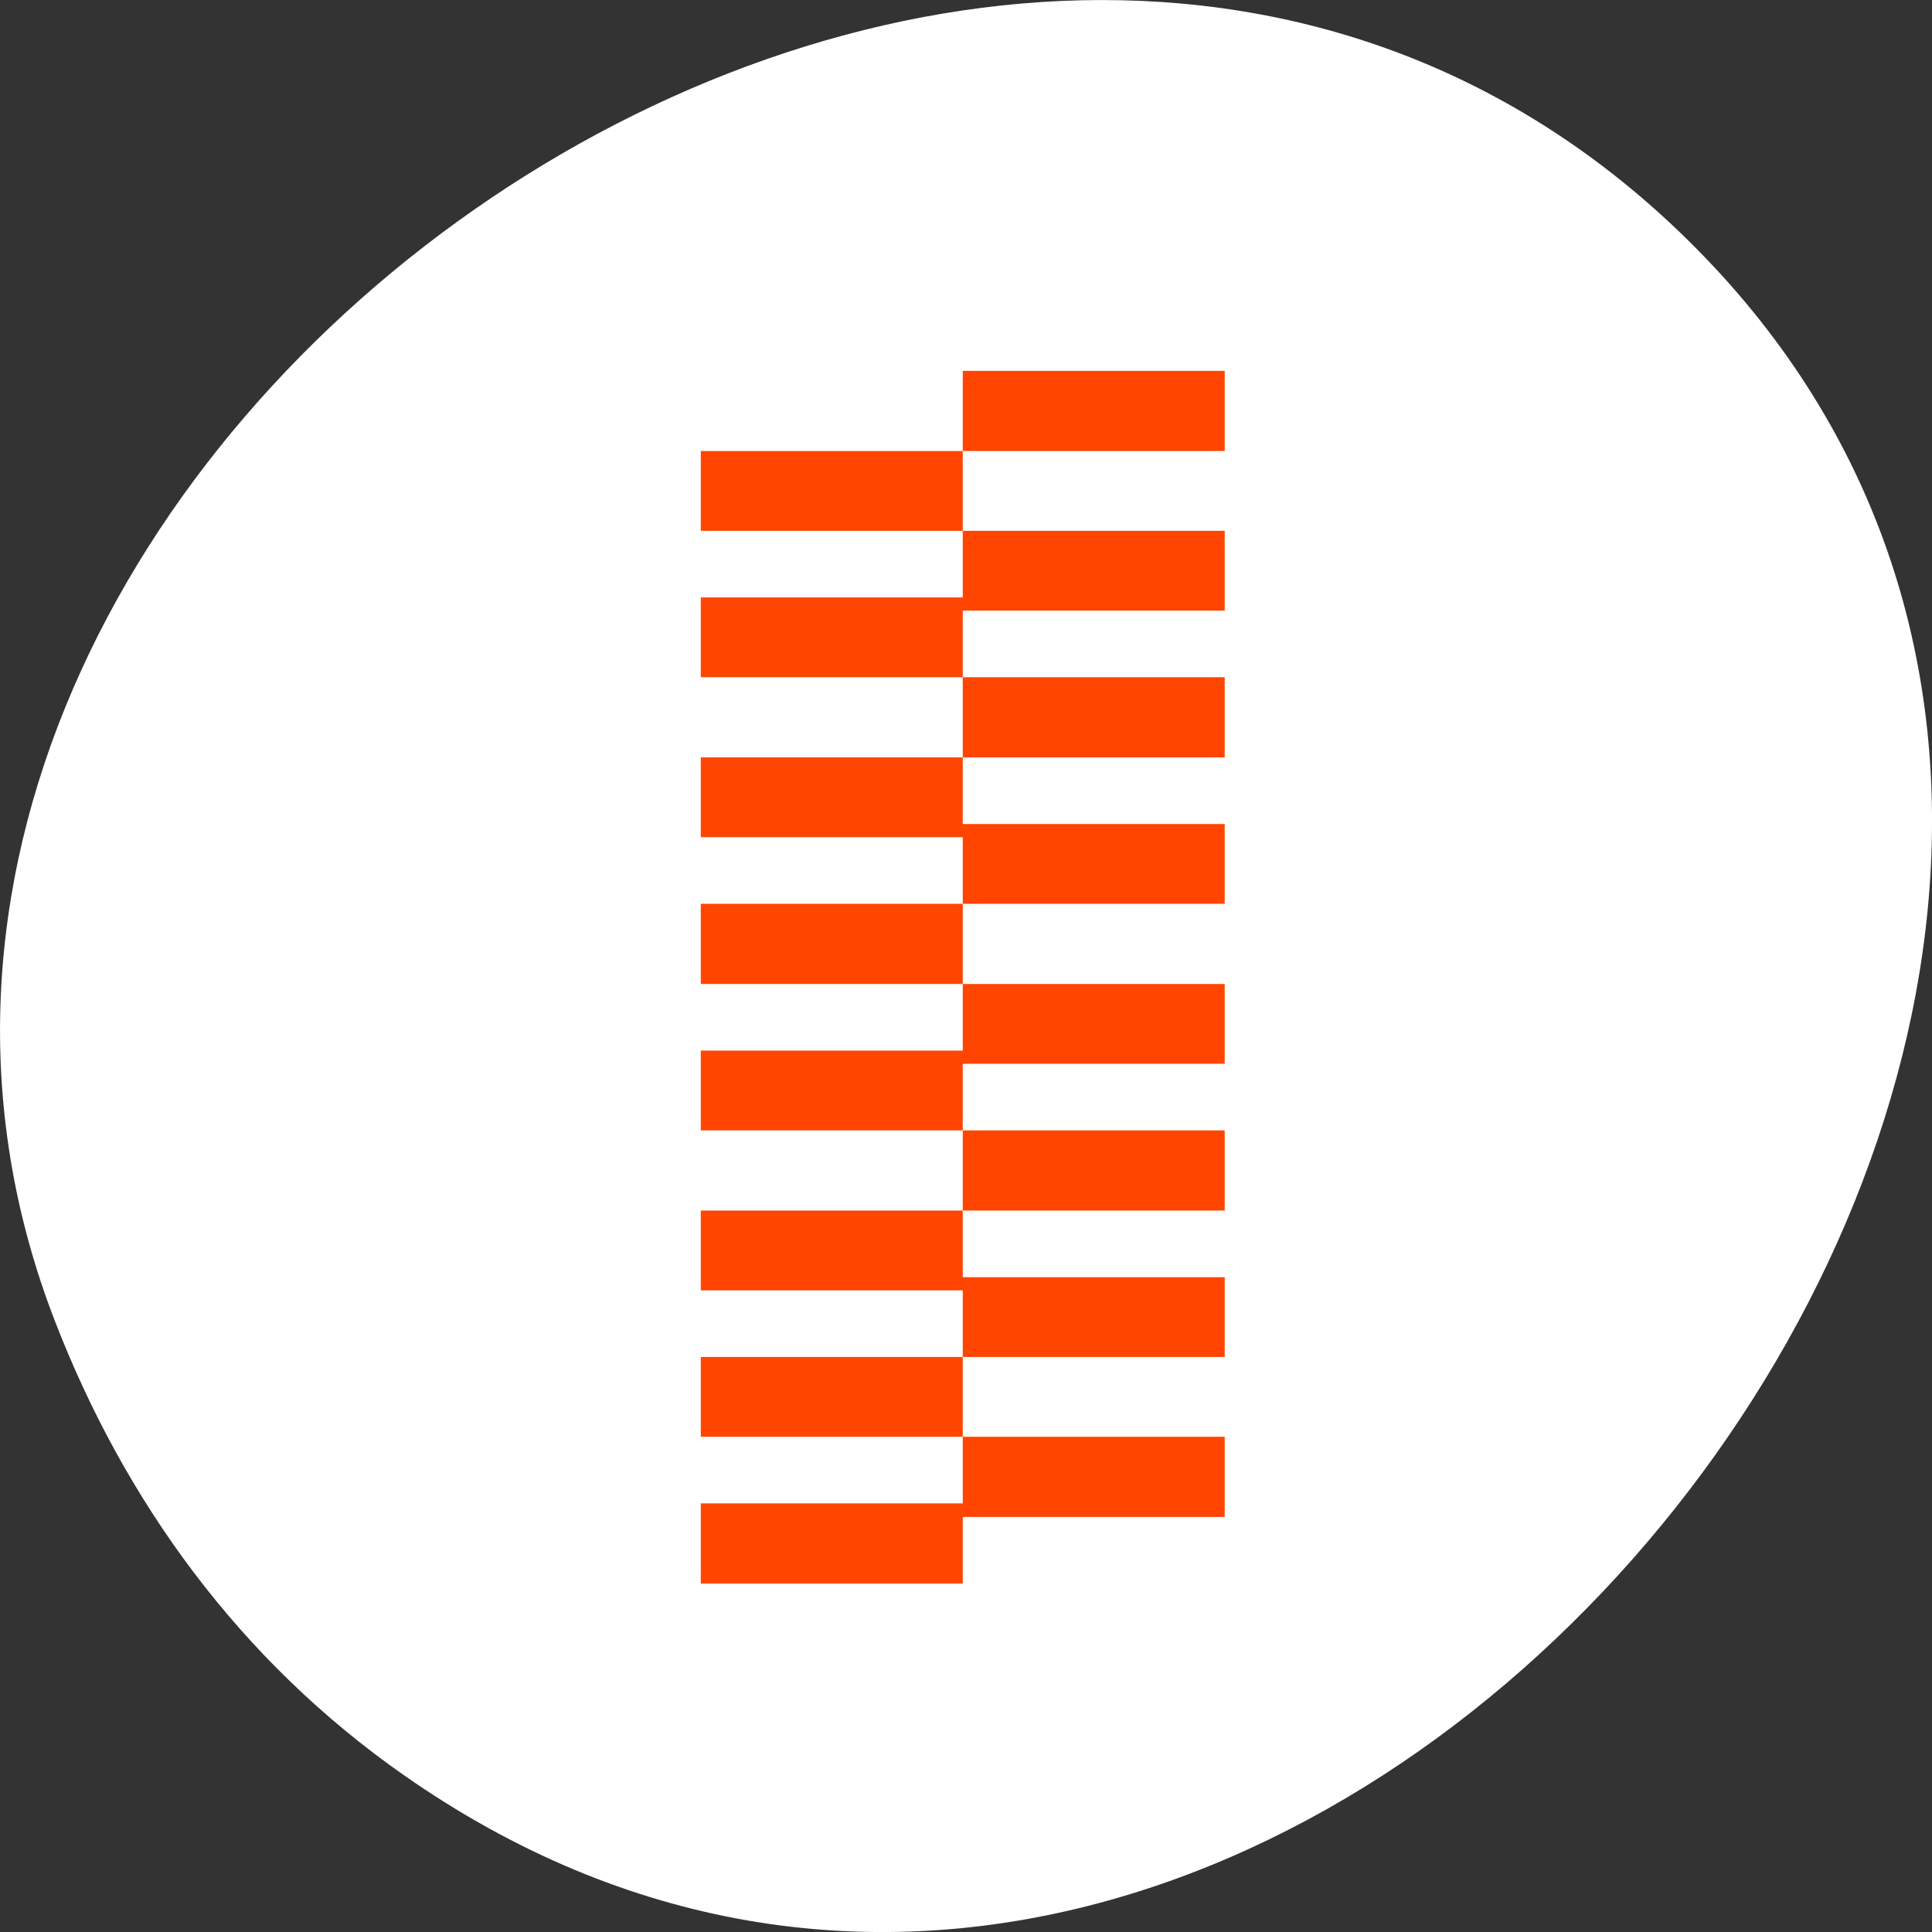 <svg xmlns="http://www.w3.org/2000/svg" viewBox="0 0 256 256"><rect x="0" y="0" width="256" height="256" fill="#333333" stroke="none"/><g transform="translate(0 -796.36)" style="color:#000"><path d="m 813.15 1010.99 c 83.29 -119.08 -104.26 -268.19 -202.26 -171.28 c -92.42 91.39 27.07 261.92 141.96 217.58 24.03 -9.275 45.09 -24.542 60.3 -46.3 z" transform="matrix(0 1 -1 0 1064.52 218.44)" style="fill:#fff"/><path d="m 127.57 845.5 v 10.623 h 34.71 v -10.623 h -34.71 z m 0 10.623 h -34.71 v 10.573 h 34.71 v -10.573 z m 0 10.573 v 8.827 h -34.71 v 10.573 h 34.71 v -8.827 h 34.71 v -10.573 h -34.71 z m 0 19.4 v 10.623 h 34.71 v -10.623 h -34.71 z m 0 10.623 h -34.71 v 10.573 h 34.71 v 8.827 h 34.71 v -10.573 h -34.71 v -8.827 z m 0 19.4 h -34.71 v 10.623 h 34.71 v -10.623 z m 0 10.623 v 8.827 h -34.71 v 10.573 h 34.71 v -8.827 h 34.71 v -10.573 h -34.71 z m 0 19.4 v 10.623 h 34.71 v -10.623 h -34.71 z m 0 10.623 h -34.71 v 10.573 h 34.71 v 8.827 h 34.71 v -10.573 h -34.71 v -8.827 z m 0 19.4 h -34.71 v 10.573 h 34.71 v -10.573 z m 0 10.573 v 8.827 h -34.71 v 10.623 h 34.71 v -8.827 h 34.71 v -10.623 h -34.71 z" style="fill:#ff4500;fill-rule:evenodd"/></g></svg>